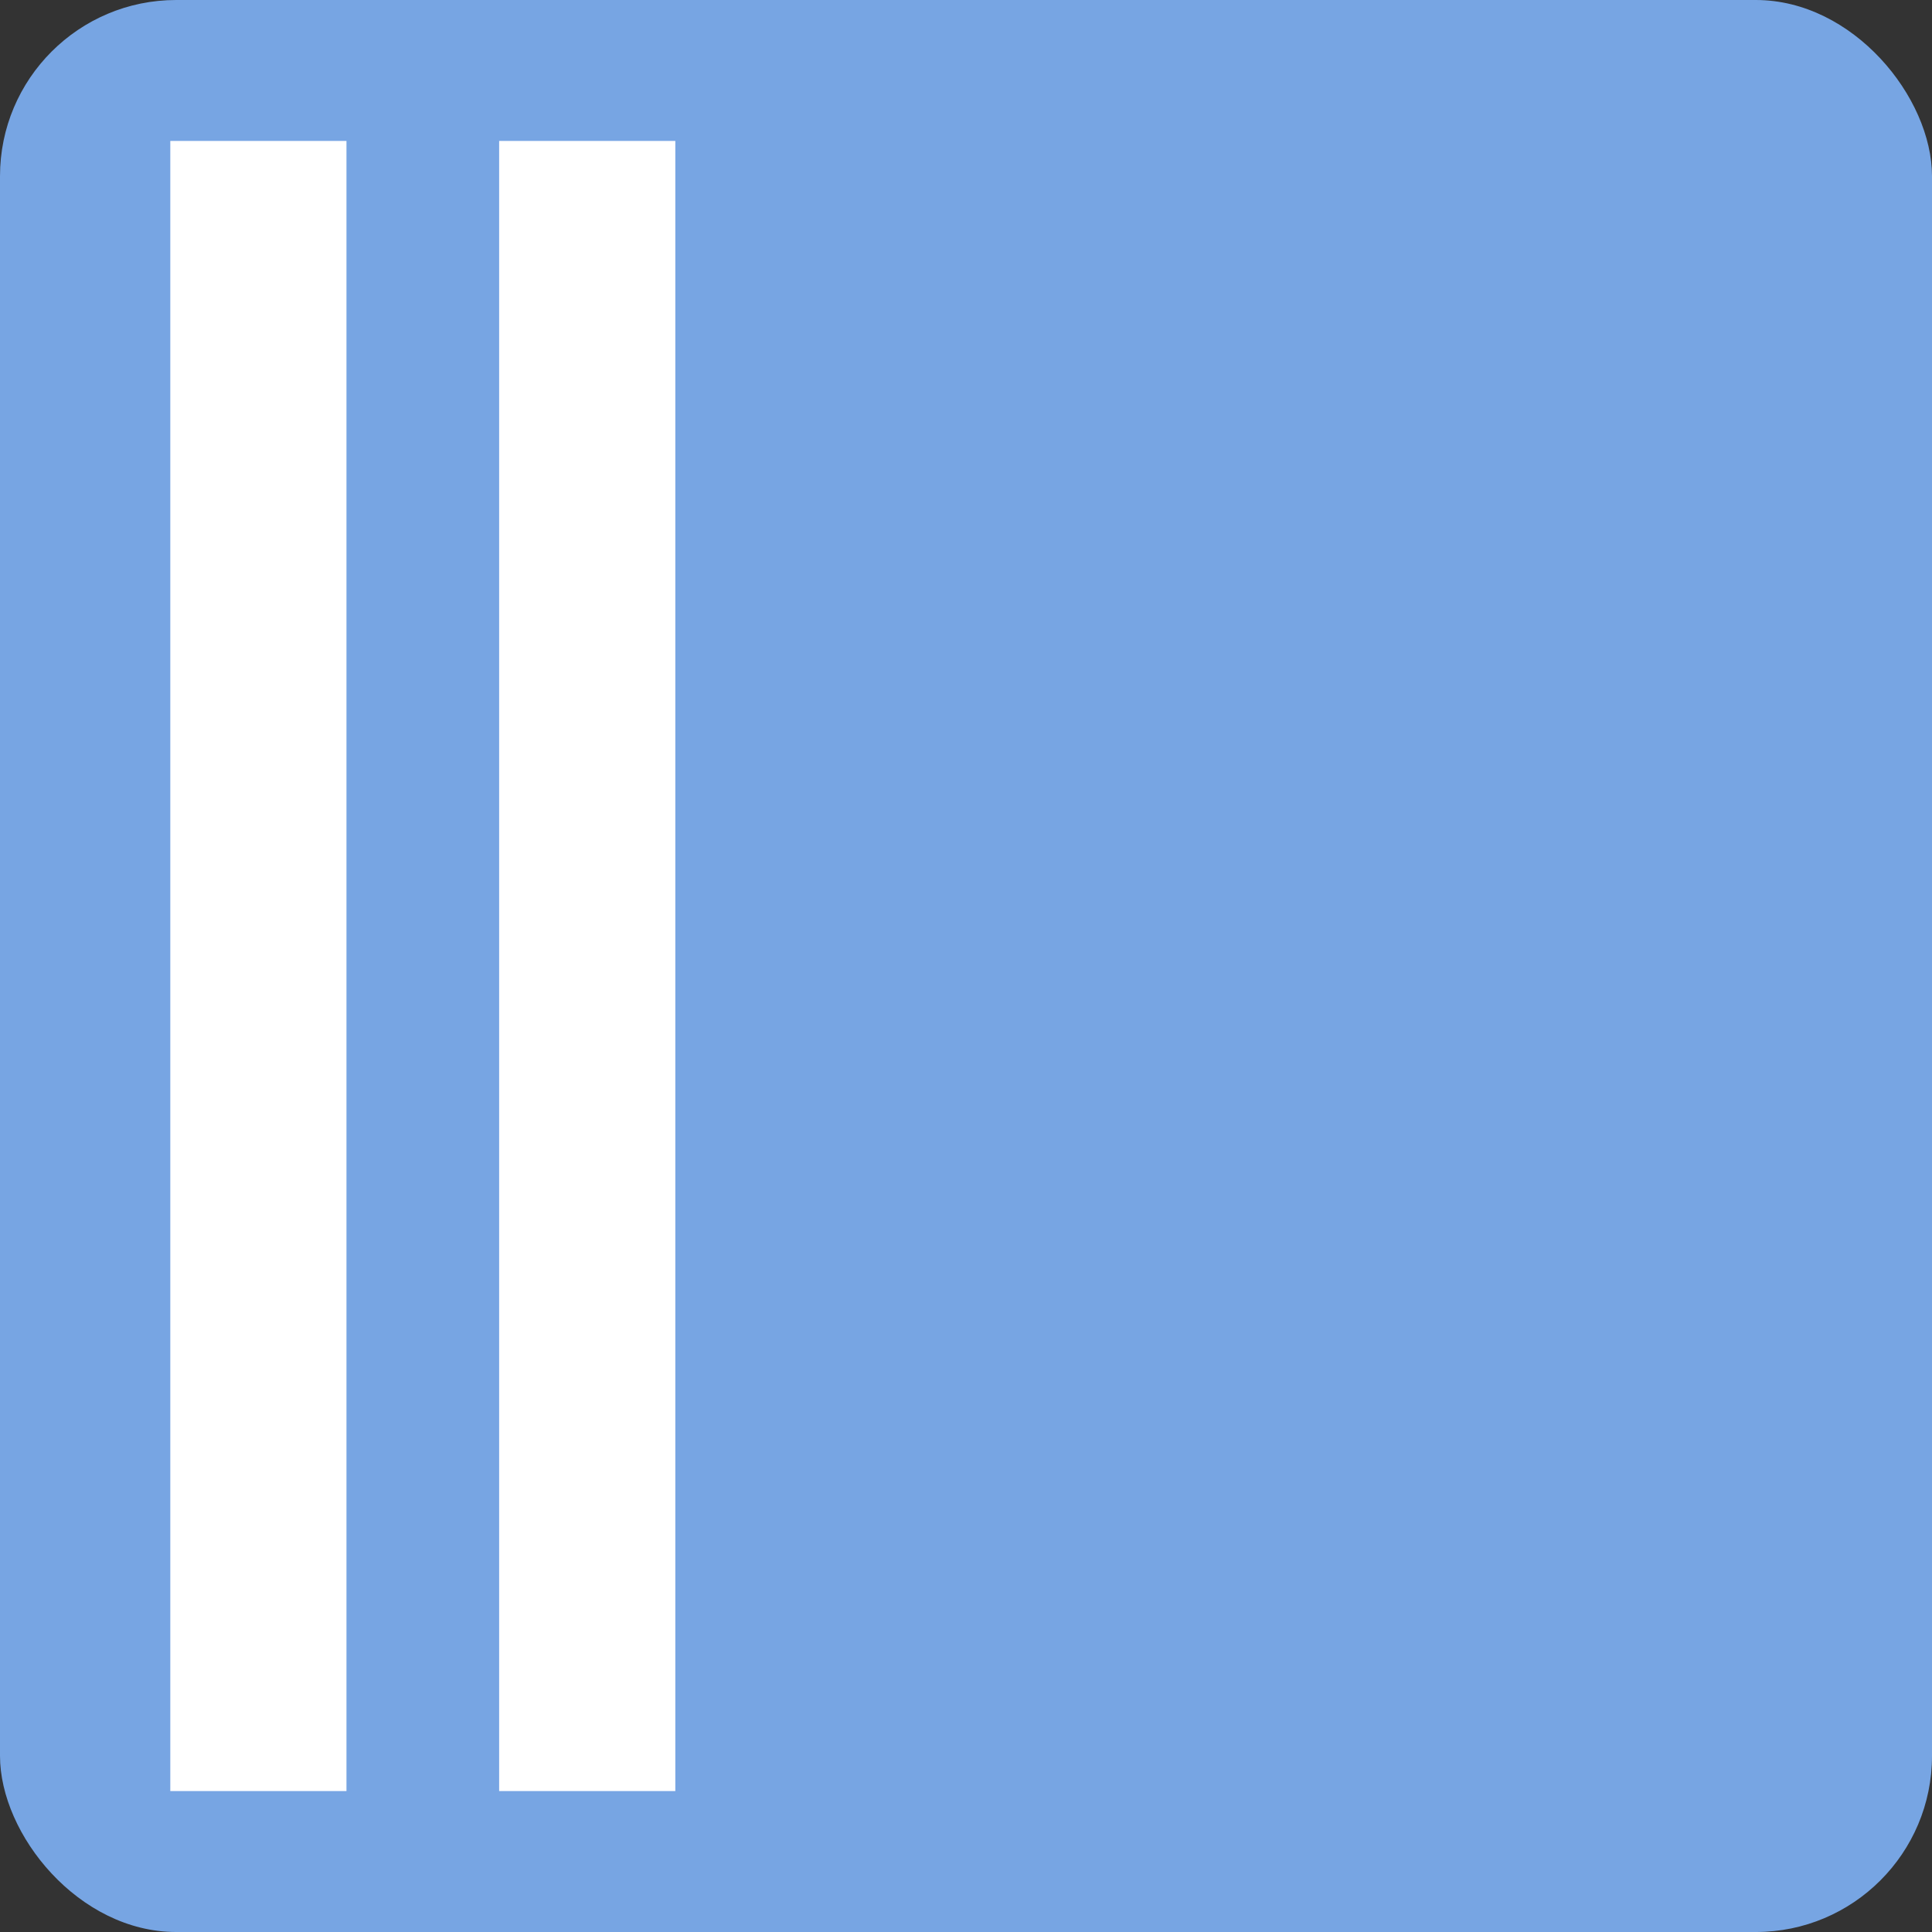<svg width="329" height="329" viewBox="0 0 329 329" fill="none" xmlns="http://www.w3.org/2000/svg">
<rect x="0" y="0" width="329" height="329" fill="#333333" stroke="none"/>
<rect width="329" height="329" rx="30" fill="#77A5E3"/>
<line x1="44" y1="24" x2="44" y2="305" stroke="white" stroke-width="30"/>
<line x1="100" y1="24" x2="100" y2="305" stroke="white" stroke-width="30"/>
</svg>
